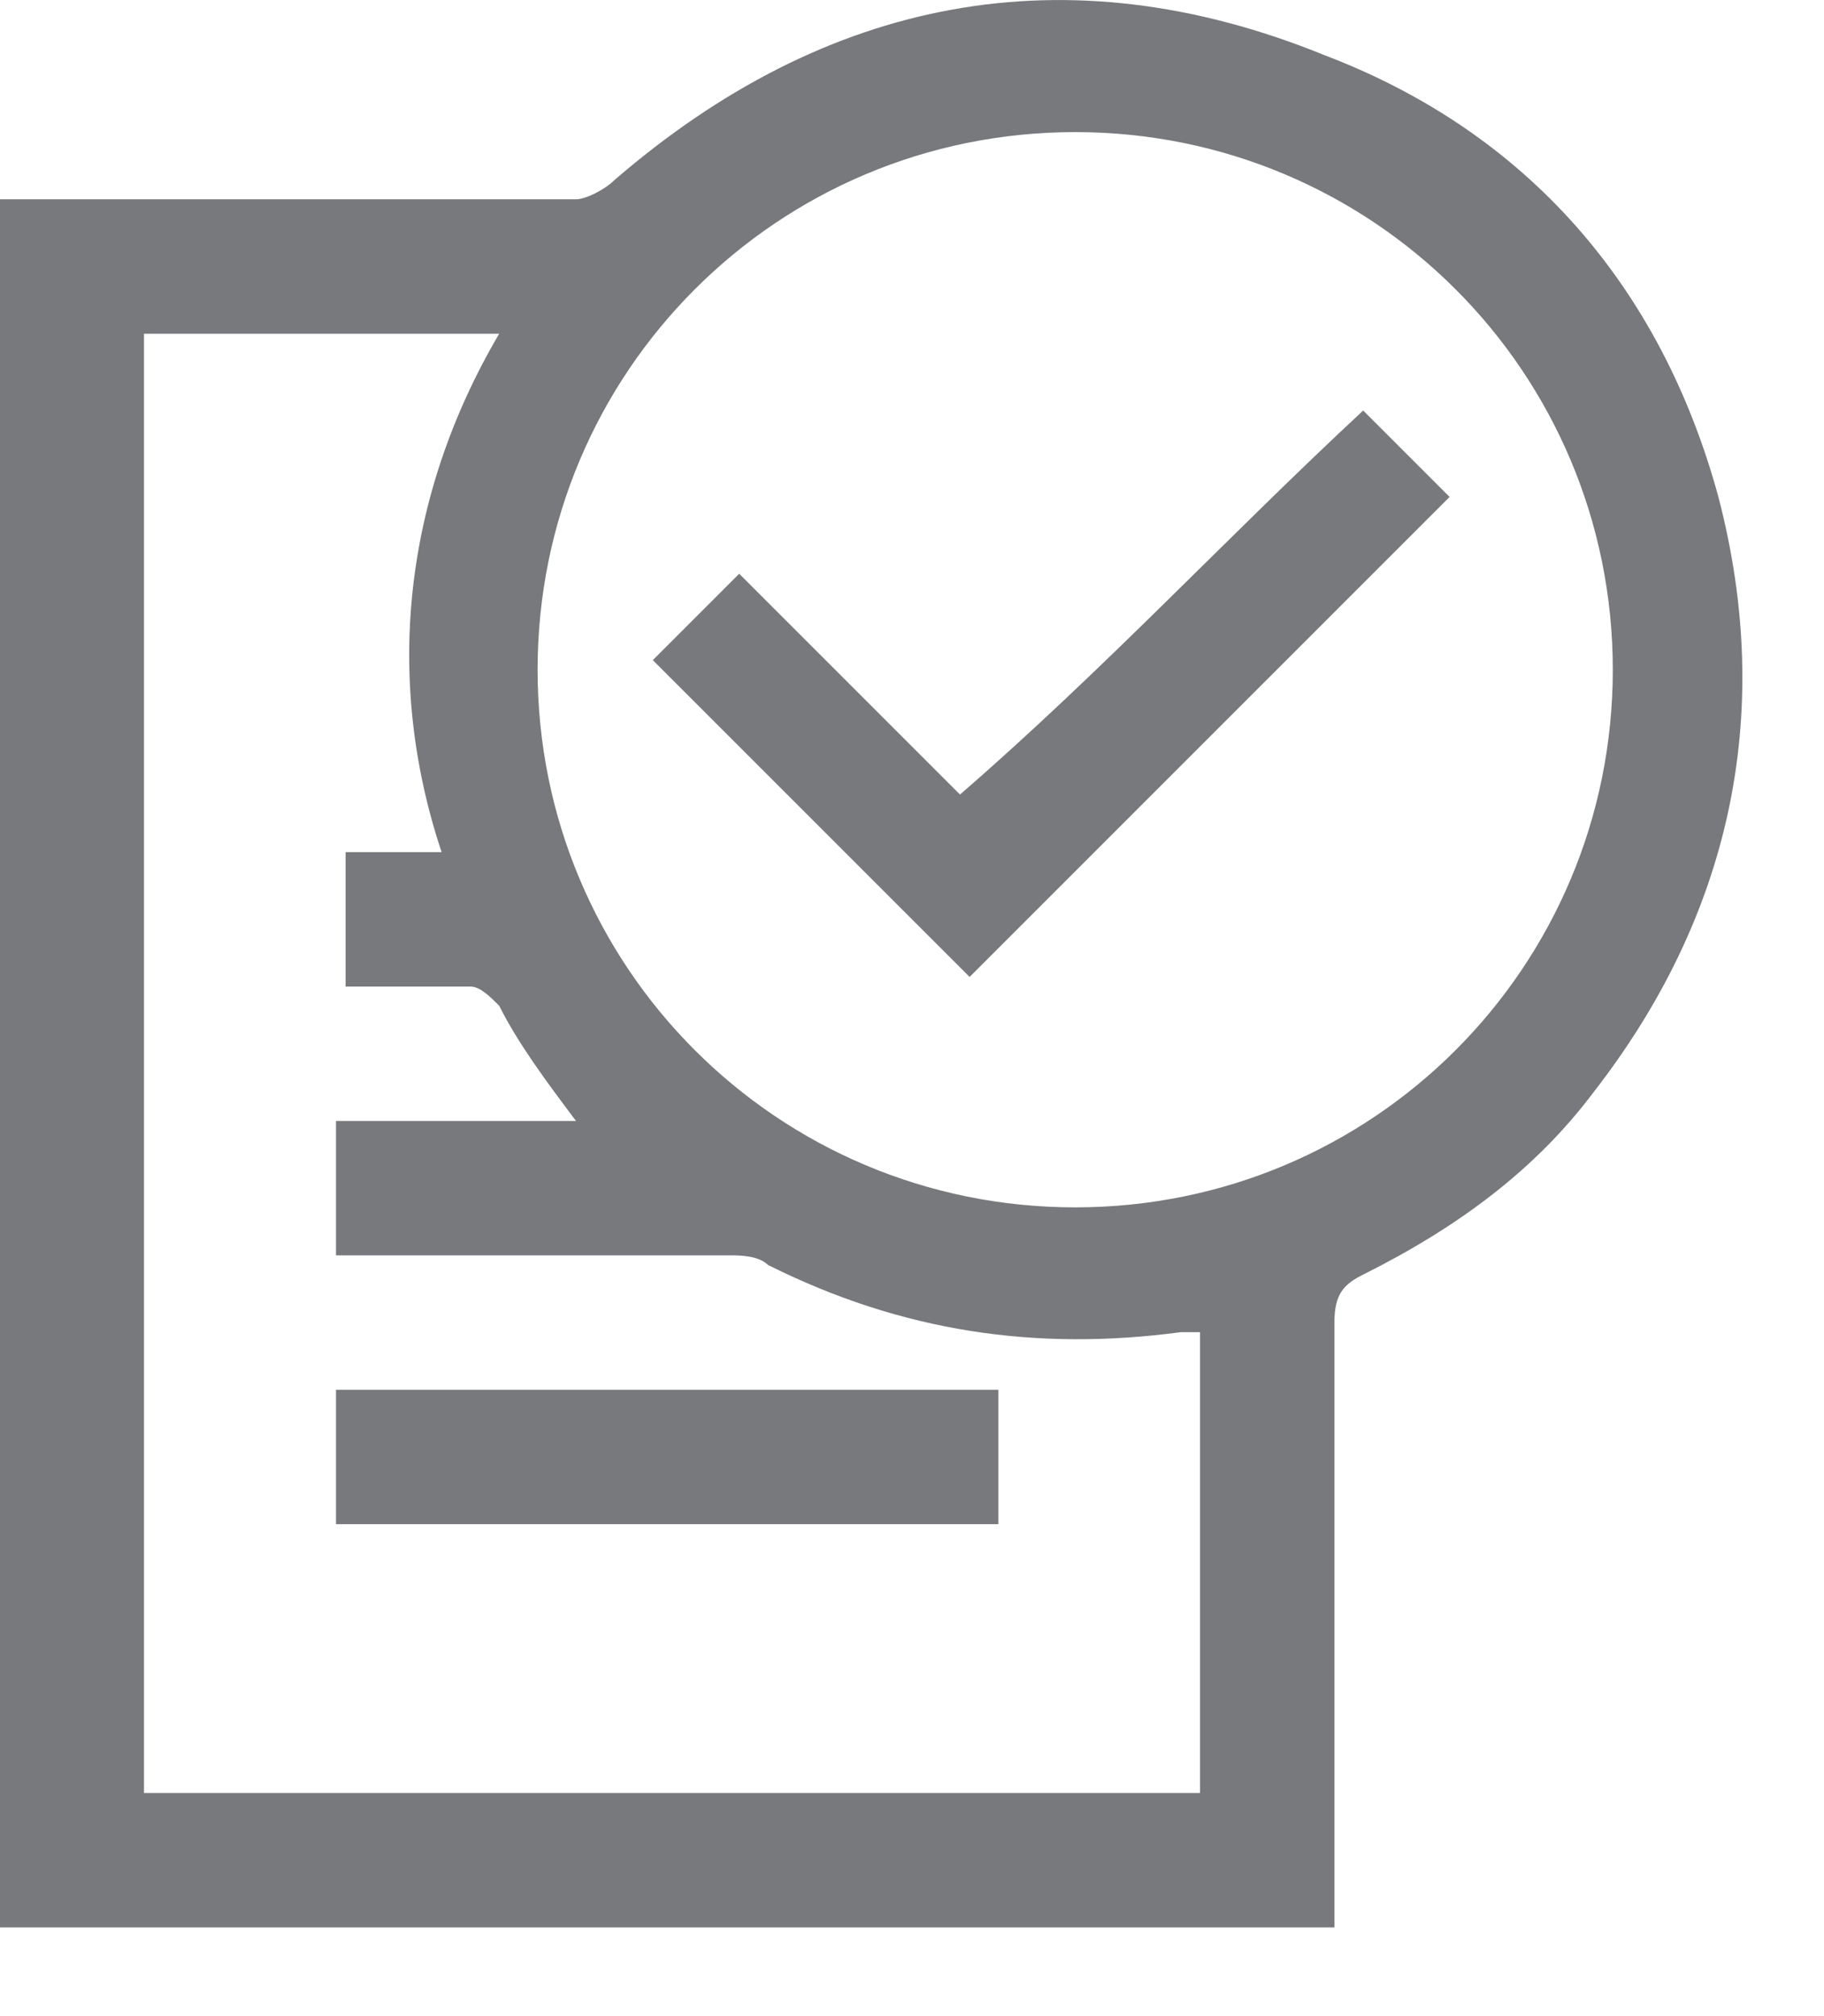 <svg width="19" height="21" viewBox="0 0 19 21" fill="none" xmlns="http://www.w3.org/2000/svg">
<path d="M0 20.076C0 14.076 0 8.076 0 2.076C0.1 2.076 0.2 2.076 0.3 2.076C2.2 2.076 4.1 2.076 6 2.076C6.1 2.076 6.3 1.976 6.4 1.876C8.6 -0.024 11.1 -0.524 13.8 0.576C15.9 1.376 17.3 2.976 17.9 5.176C18.5 7.476 18 9.576 16.6 11.376C16 12.176 15.2 12.776 14.2 13.276C14 13.376 13.9 13.476 13.9 13.776C13.9 15.776 13.9 17.776 13.9 19.776C13.9 19.876 13.9 19.976 13.9 20.076C9.2 20.076 4.6 20.076 0 20.076ZM11.2 12.576C14.3 12.576 16.8 10.076 16.8 6.976C16.8 3.876 14.3 1.376 11.2 1.376C8.1 1.376 5.6 3.876 5.6 6.976C5.6 10.076 8.1 12.576 11.2 12.576ZM5.2 3.476C3.9 3.476 2.7 3.476 1.5 3.476C1.5 8.576 1.5 13.576 1.5 18.676C5.2 18.676 8.8 18.676 12.5 18.676C12.5 17.076 12.5 15.476 12.5 13.876C12.4 13.876 12.4 13.876 12.3 13.876C10.8 14.076 9.4 13.876 8 13.176C7.9 13.076 7.7 13.076 7.6 13.076C6.3 13.076 5.1 13.076 3.8 13.076C3.7 13.076 3.6 13.076 3.5 13.076C3.5 12.576 3.5 12.176 3.5 11.676C4.3 11.676 5.2 11.676 6 11.676C5.7 11.276 5.4 10.876 5.2 10.476C5.1 10.376 5 10.276 4.9 10.276C4.5 10.276 4 10.276 3.6 10.276C3.6 9.776 3.6 9.376 3.6 8.876C3.9 8.876 4.2 8.876 4.6 8.876C4 7.076 4.2 5.176 5.2 3.476Z" fill="#78797D"/>
<path d="M14.2 4.276C14.5 4.576 14.9 4.976 15.1 5.176C13.4 6.876 11.8 8.476 10.1 10.176C9 9.076 7.9 7.976 6.8 6.876C7.1 6.576 7.4 6.276 7.7 5.976C8.5 6.776 9.2 7.476 10 8.276C11.5 6.976 12.8 5.576 14.2 4.276Z" fill="#78797D"/>
<path d="M3.5 15.876C3.5 15.376 3.5 14.976 3.5 14.476C5.8 14.476 8.1 14.476 10.4 14.476C10.4 14.876 10.4 15.376 10.4 15.876C8.1 15.876 5.8 15.876 3.5 15.876Z" fill="#78797D"/>
</svg>
